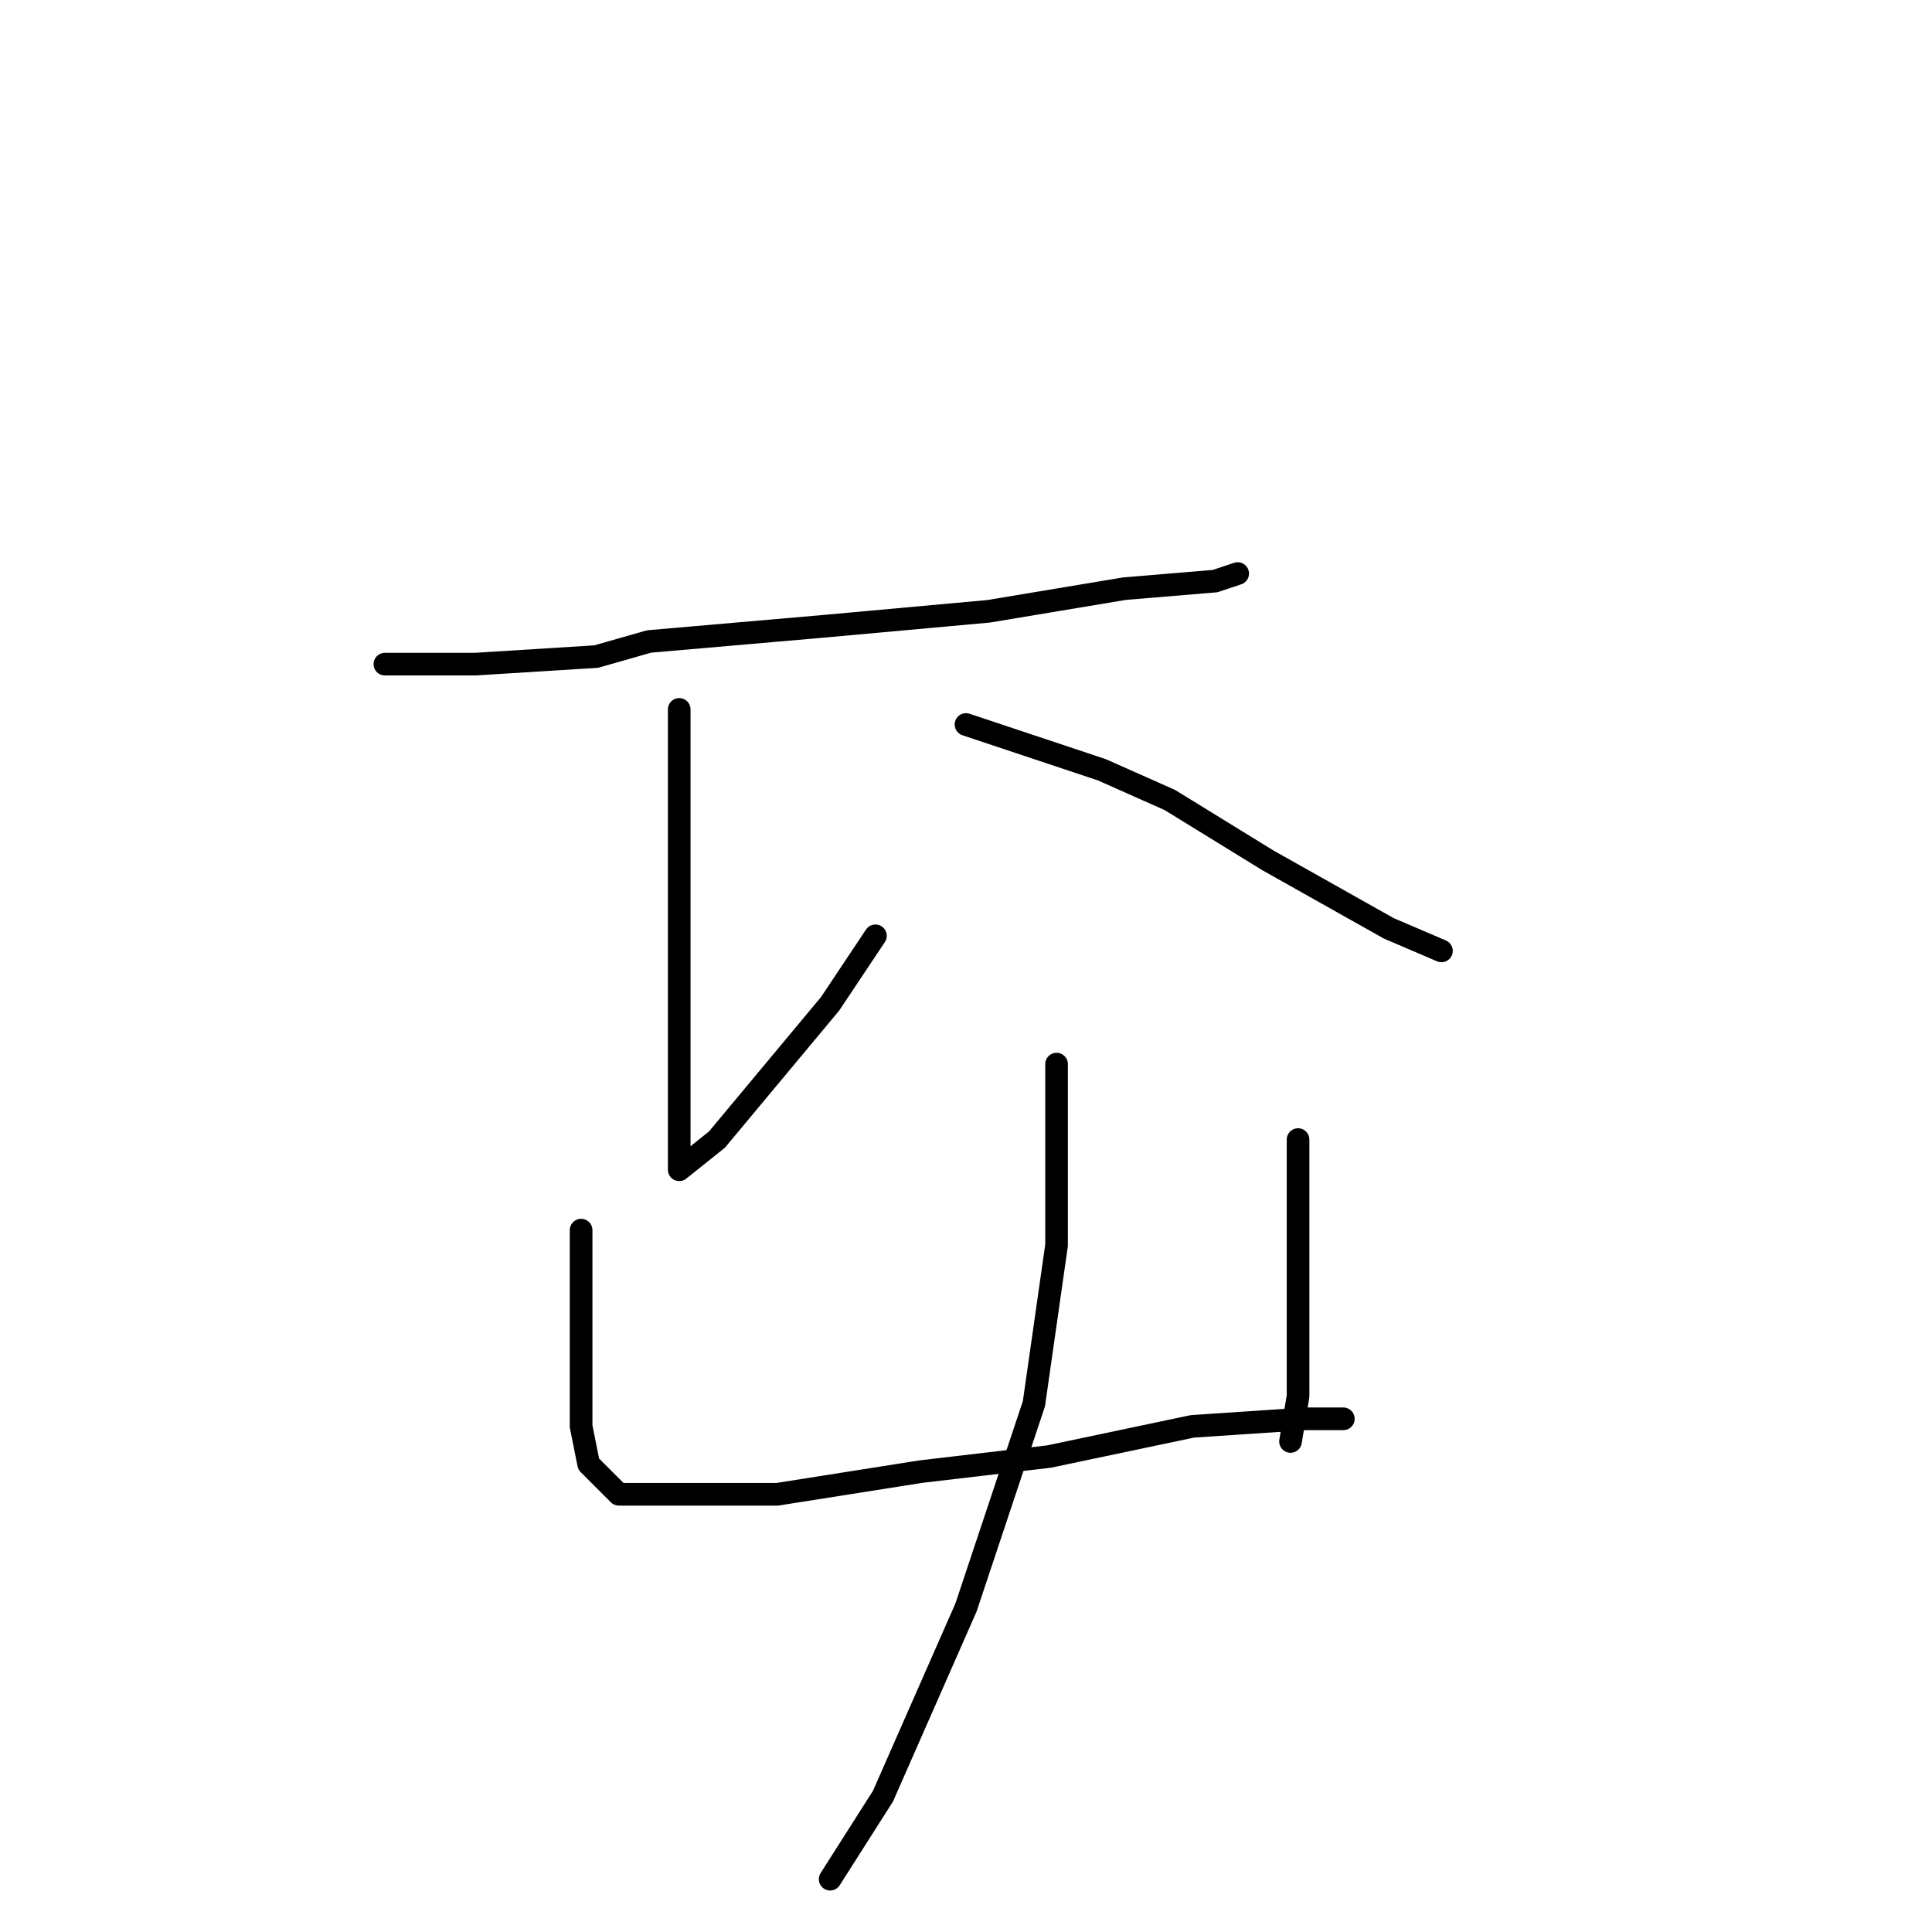 <?xml version="1.0" standalone="no"?>
    <svg width="256" height="256" xmlns="http://www.w3.org/2000/svg" version="1.1">
    <polyline stroke="black" stroke-width="3" stroke-linecap="round" fill="transparent" stroke-linejoin="round" points="51 88 57 88 63 88 79 87 86 85 109 83 131 81 149 78 161 77 164 76 164 76 " />
        <polyline stroke="black" stroke-width="3" stroke-linecap="round" fill="transparent" stroke-linejoin="round" points="90 94 90 112 90 130 90 144 90 153 90 154 90 155 95 151 110 133 116 124 116 124 " />
        <polyline stroke="black" stroke-width="3" stroke-linecap="round" fill="transparent" stroke-linejoin="round" points="128 96 137 99 146 102 155 106 168 114 184 123 191 126 191 126 " />
        <polyline stroke="black" stroke-width="3" stroke-linecap="round" fill="transparent" stroke-linejoin="round" points="77 163 77 170 77 177 77 186 77 189 78 194 81 197 82 198 85 198 90 198 103 198 122 195 139 193 158 189 173 188 178 188 178 188 " />
        <polyline stroke="black" stroke-width="3" stroke-linecap="round" fill="transparent" stroke-linejoin="round" points="172 151 172 162 172 173 172 185 171 191 171 191 " />
        <polyline stroke="black" stroke-width="3" stroke-linecap="round" fill="transparent" stroke-linejoin="round" points="140 141 140 153 140 165 137 186 128 213 117 238 110 249 110 249 " />
        </svg>
